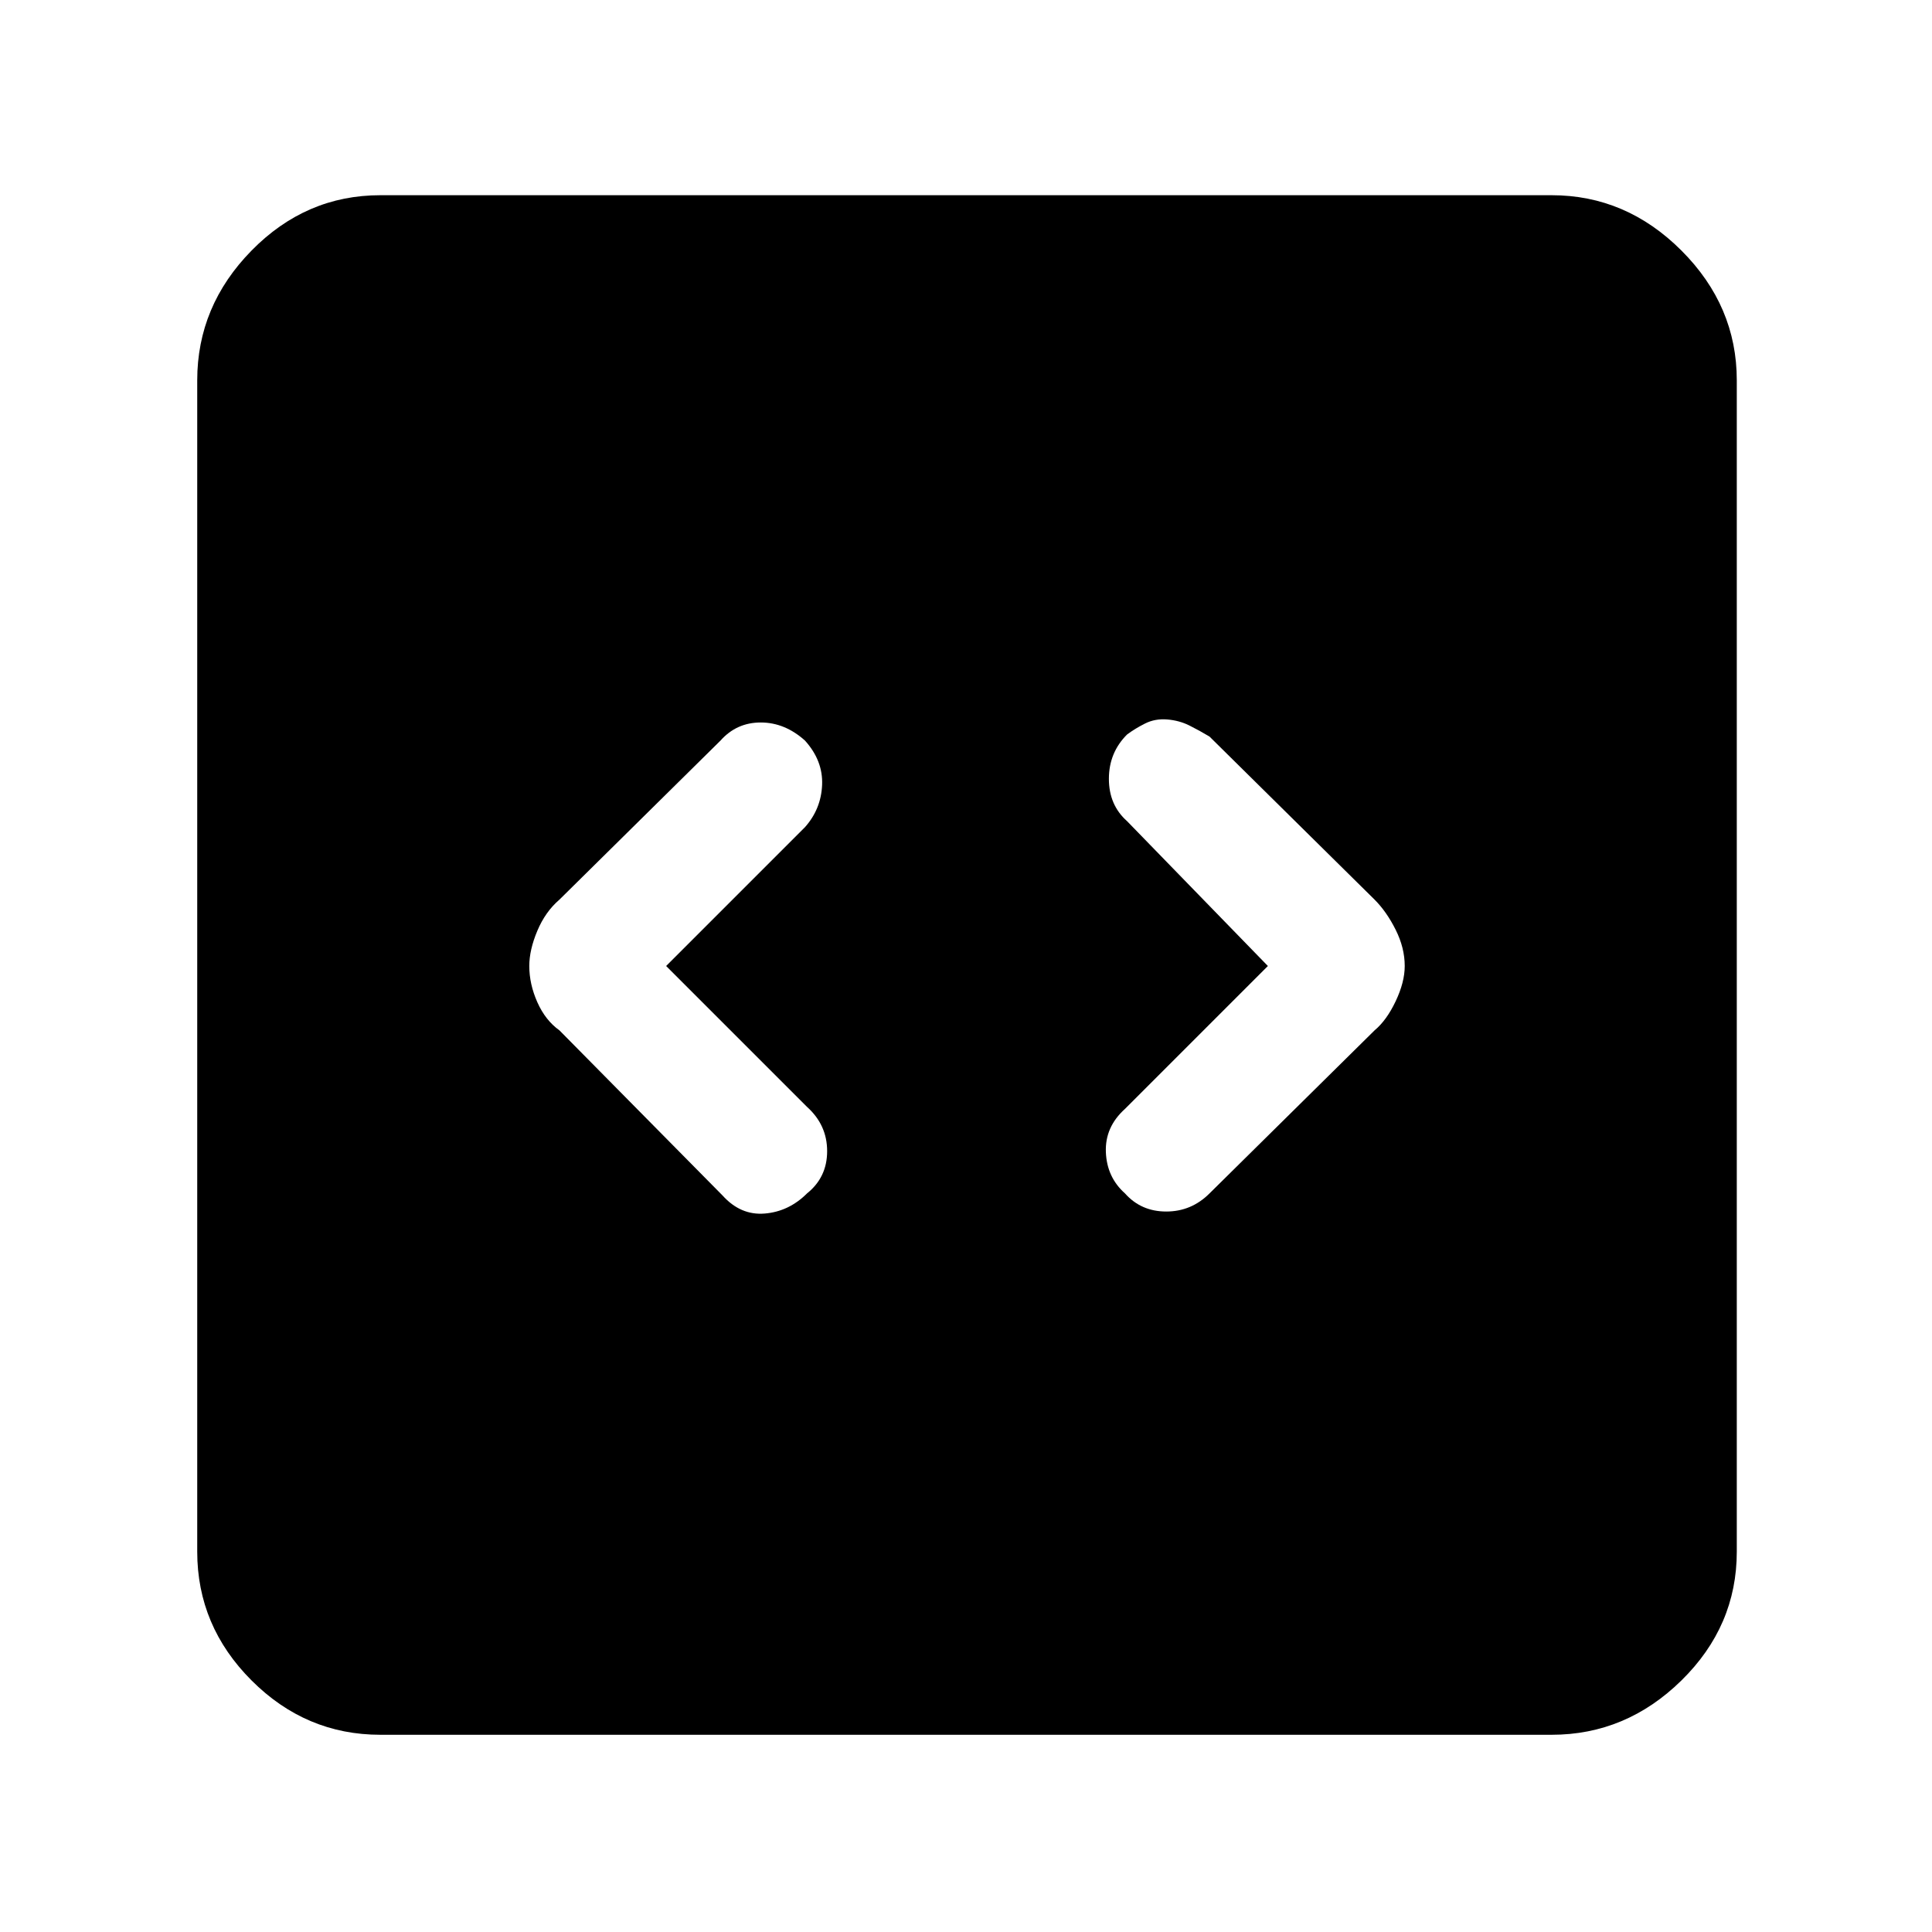 <svg xmlns="http://www.w3.org/2000/svg" height="48" width="48"><path d="M16.55 24 20 20.55q.4-.45.425-1.05.025-.6-.425-1.1-.5-.45-1.1-.45-.6 0-1 .45l-4 3.95q-.35.3-.55.775-.2.475-.2.875 0 .45.2.9t.55.7l4.05 4.1q.45.5 1.05.45.6-.05 1.05-.5.5-.4.5-1.05t-.5-1.1Zm14.95 0-3.55 3.55q-.5.45-.475 1.075.025.625.475 1.025.4.45 1.025.45.625 0 1.075-.45l4.1-4.05q.3-.25.525-.725.225-.475.225-.875 0-.45-.225-.9t-.525-.75l-4.1-4.05q-.25-.15-.5-.275-.25-.125-.55-.15-.3-.025-.55.1-.25.125-.45.275-.45.45-.45 1.1 0 .65.45 1.05ZM9.45 43.1q-1.85 0-3.2-1.35t-1.35-3.2V9.45q0-1.85 1.35-3.225t3.2-1.375h29.1q1.85 0 3.225 1.375T43.15 9.45v29.1q0 1.85-1.375 3.2T38.55 43.1Z"/></svg>